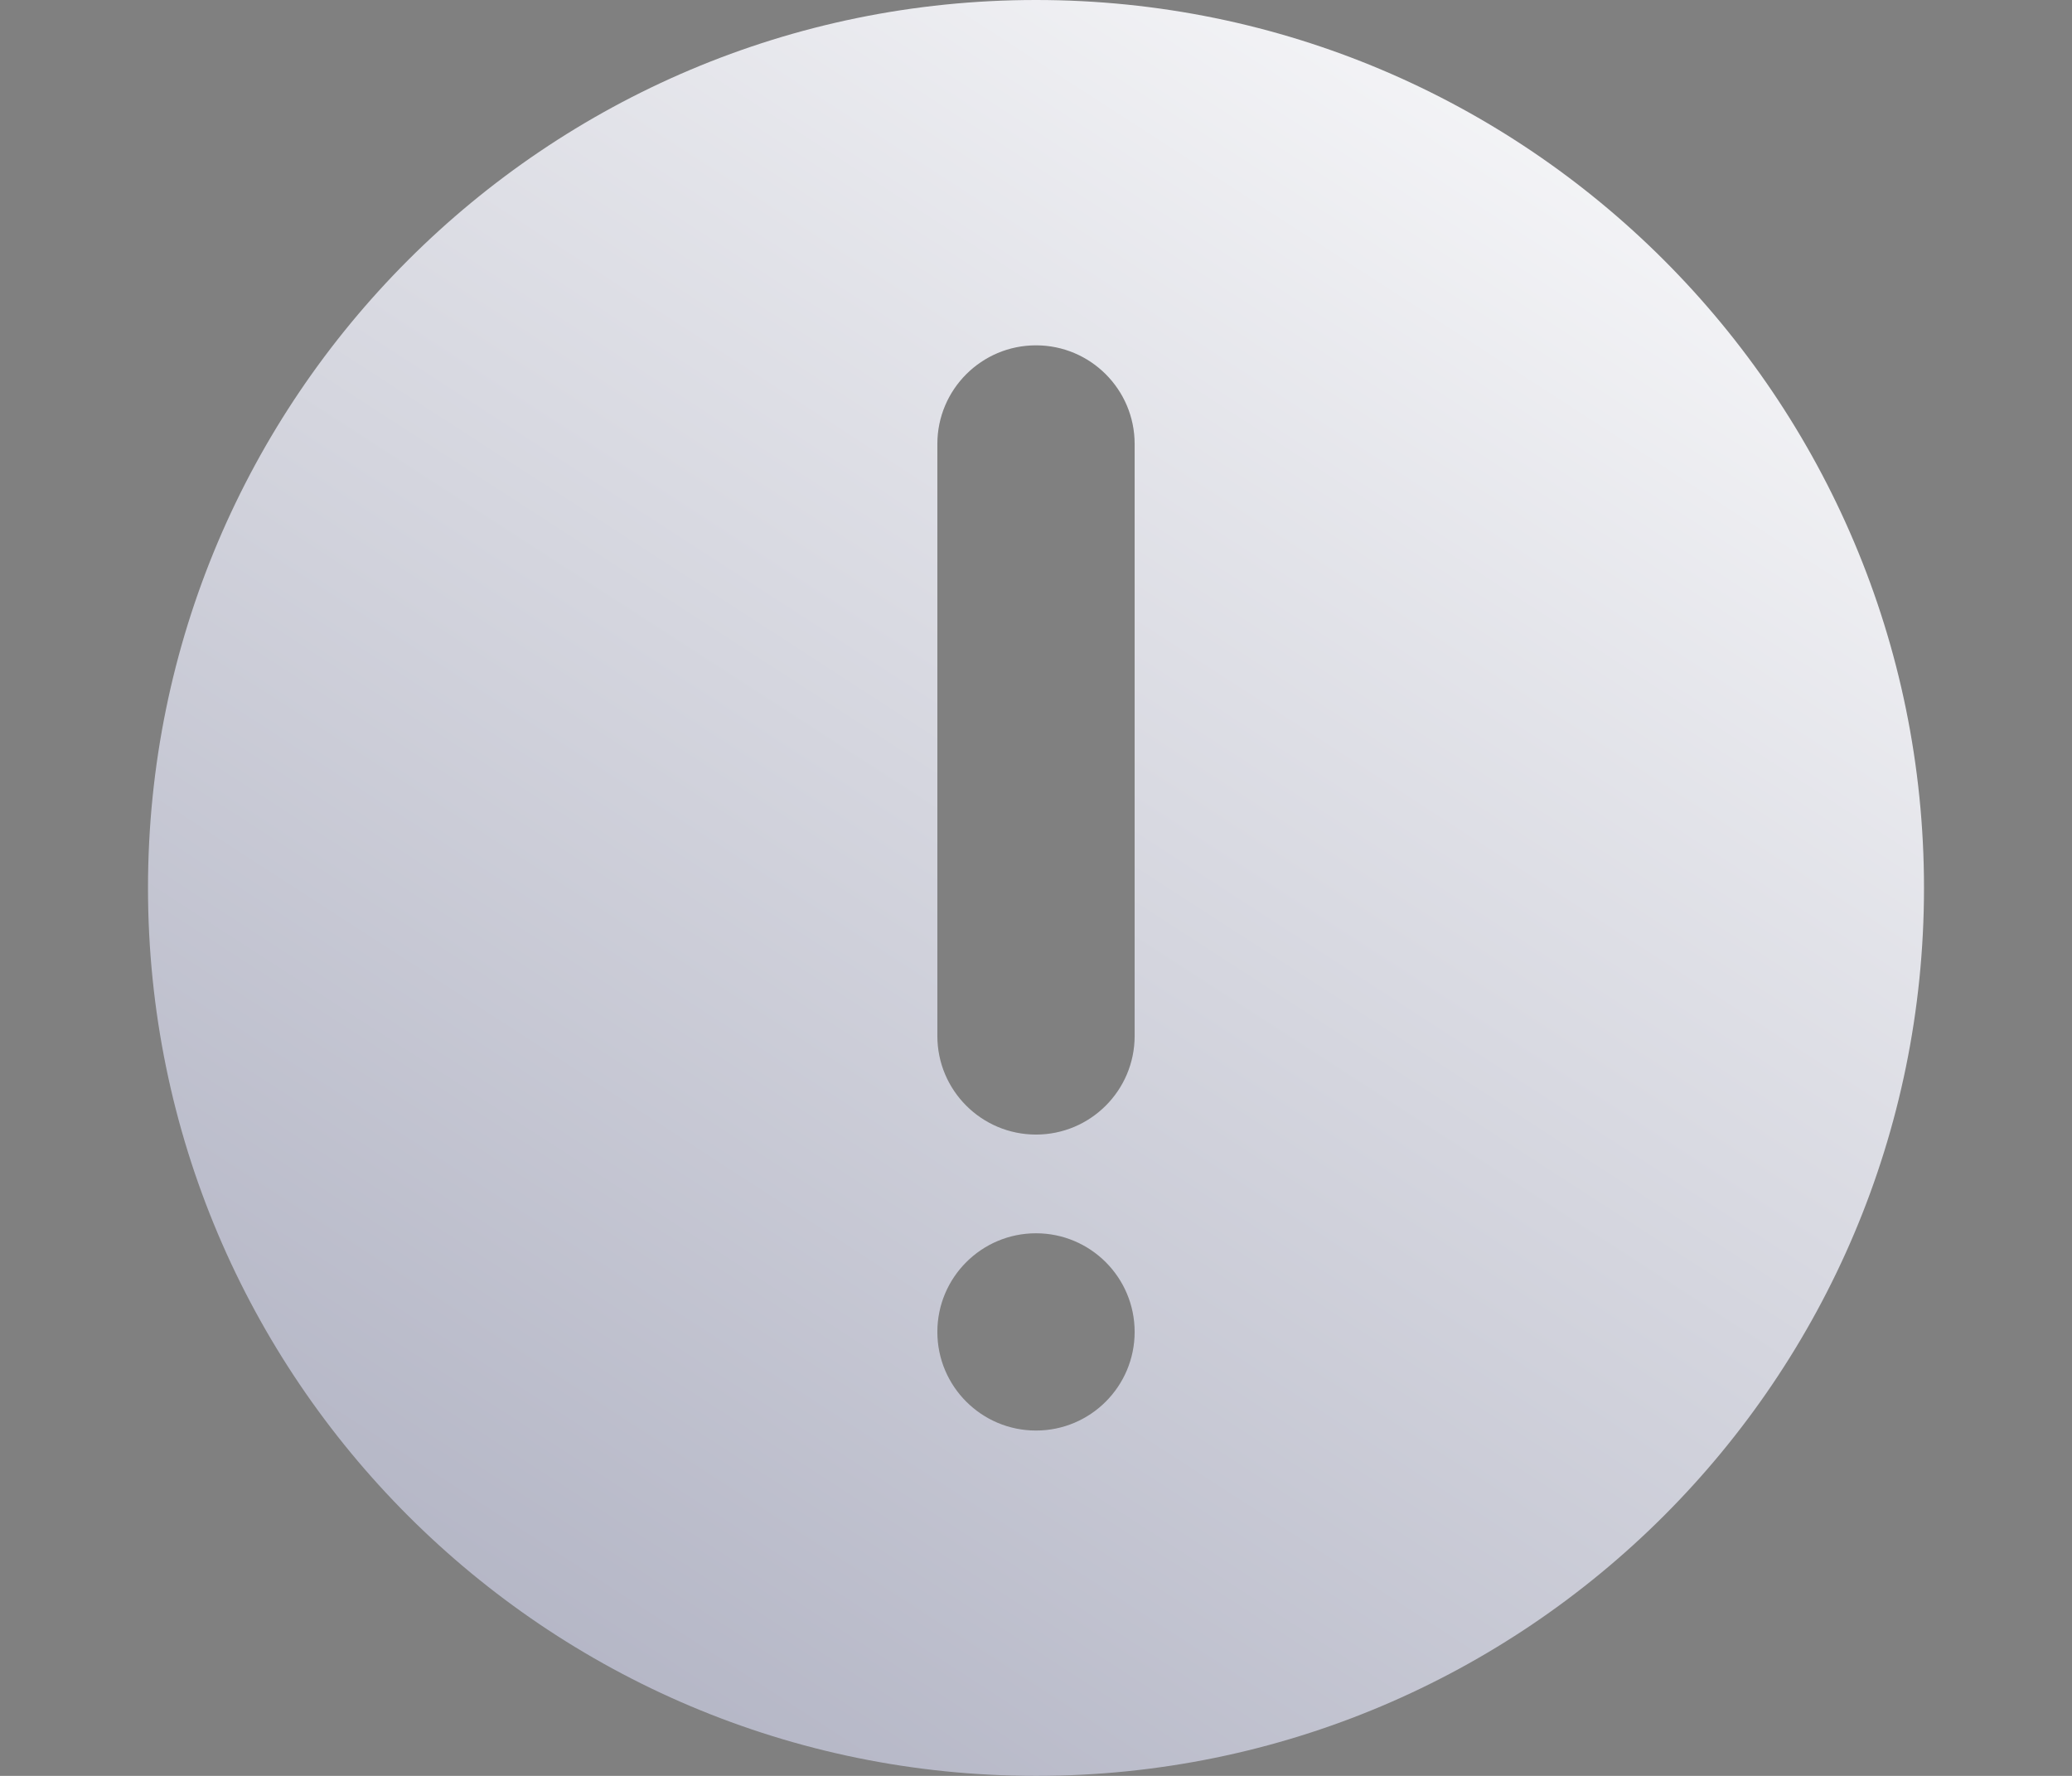 <svg width="28" height="24" viewBox="0 0 28 24" fill="none" xmlns="http://www.w3.org/2000/svg">
<rect x="0" y="0" width="28" height="24" fill="#808080" stroke="none"/>
<path fill-rule="evenodd" clip-rule="evenodd" d="M26 12C26 18.627 20.627 24 14 24C7.373 24 2 18.627 2 12C2 5.373 7.373 0 14 0C20.627 0 26 5.373 26 12ZM12.667 6C12.667 5.264 13.264 4.667 14 4.667C14.736 4.667 15.333 5.264 15.333 6V14C15.333 14.736 14.736 15.333 14 15.333C13.264 15.333 12.667 14.736 12.667 14V6ZM14 16.667C13.264 16.667 12.667 17.264 12.667 18C12.667 18.736 13.264 19.333 14 19.333C14.736 19.333 15.333 18.736 15.333 18C15.333 17.264 14.736 16.667 14 16.667Z" fill="url(#paint0_linear_1006_2690)"/>
<defs>
<linearGradient id="paint0_linear_1006_2690" x1="26.396" y1="0.008" x2="-16.948" y2="66.96" gradientUnits="userSpaceOnUse">
<stop stop-color="white"/>
<stop offset="1" stop-color="#333863"/>
</linearGradient>
</defs>
</svg>
